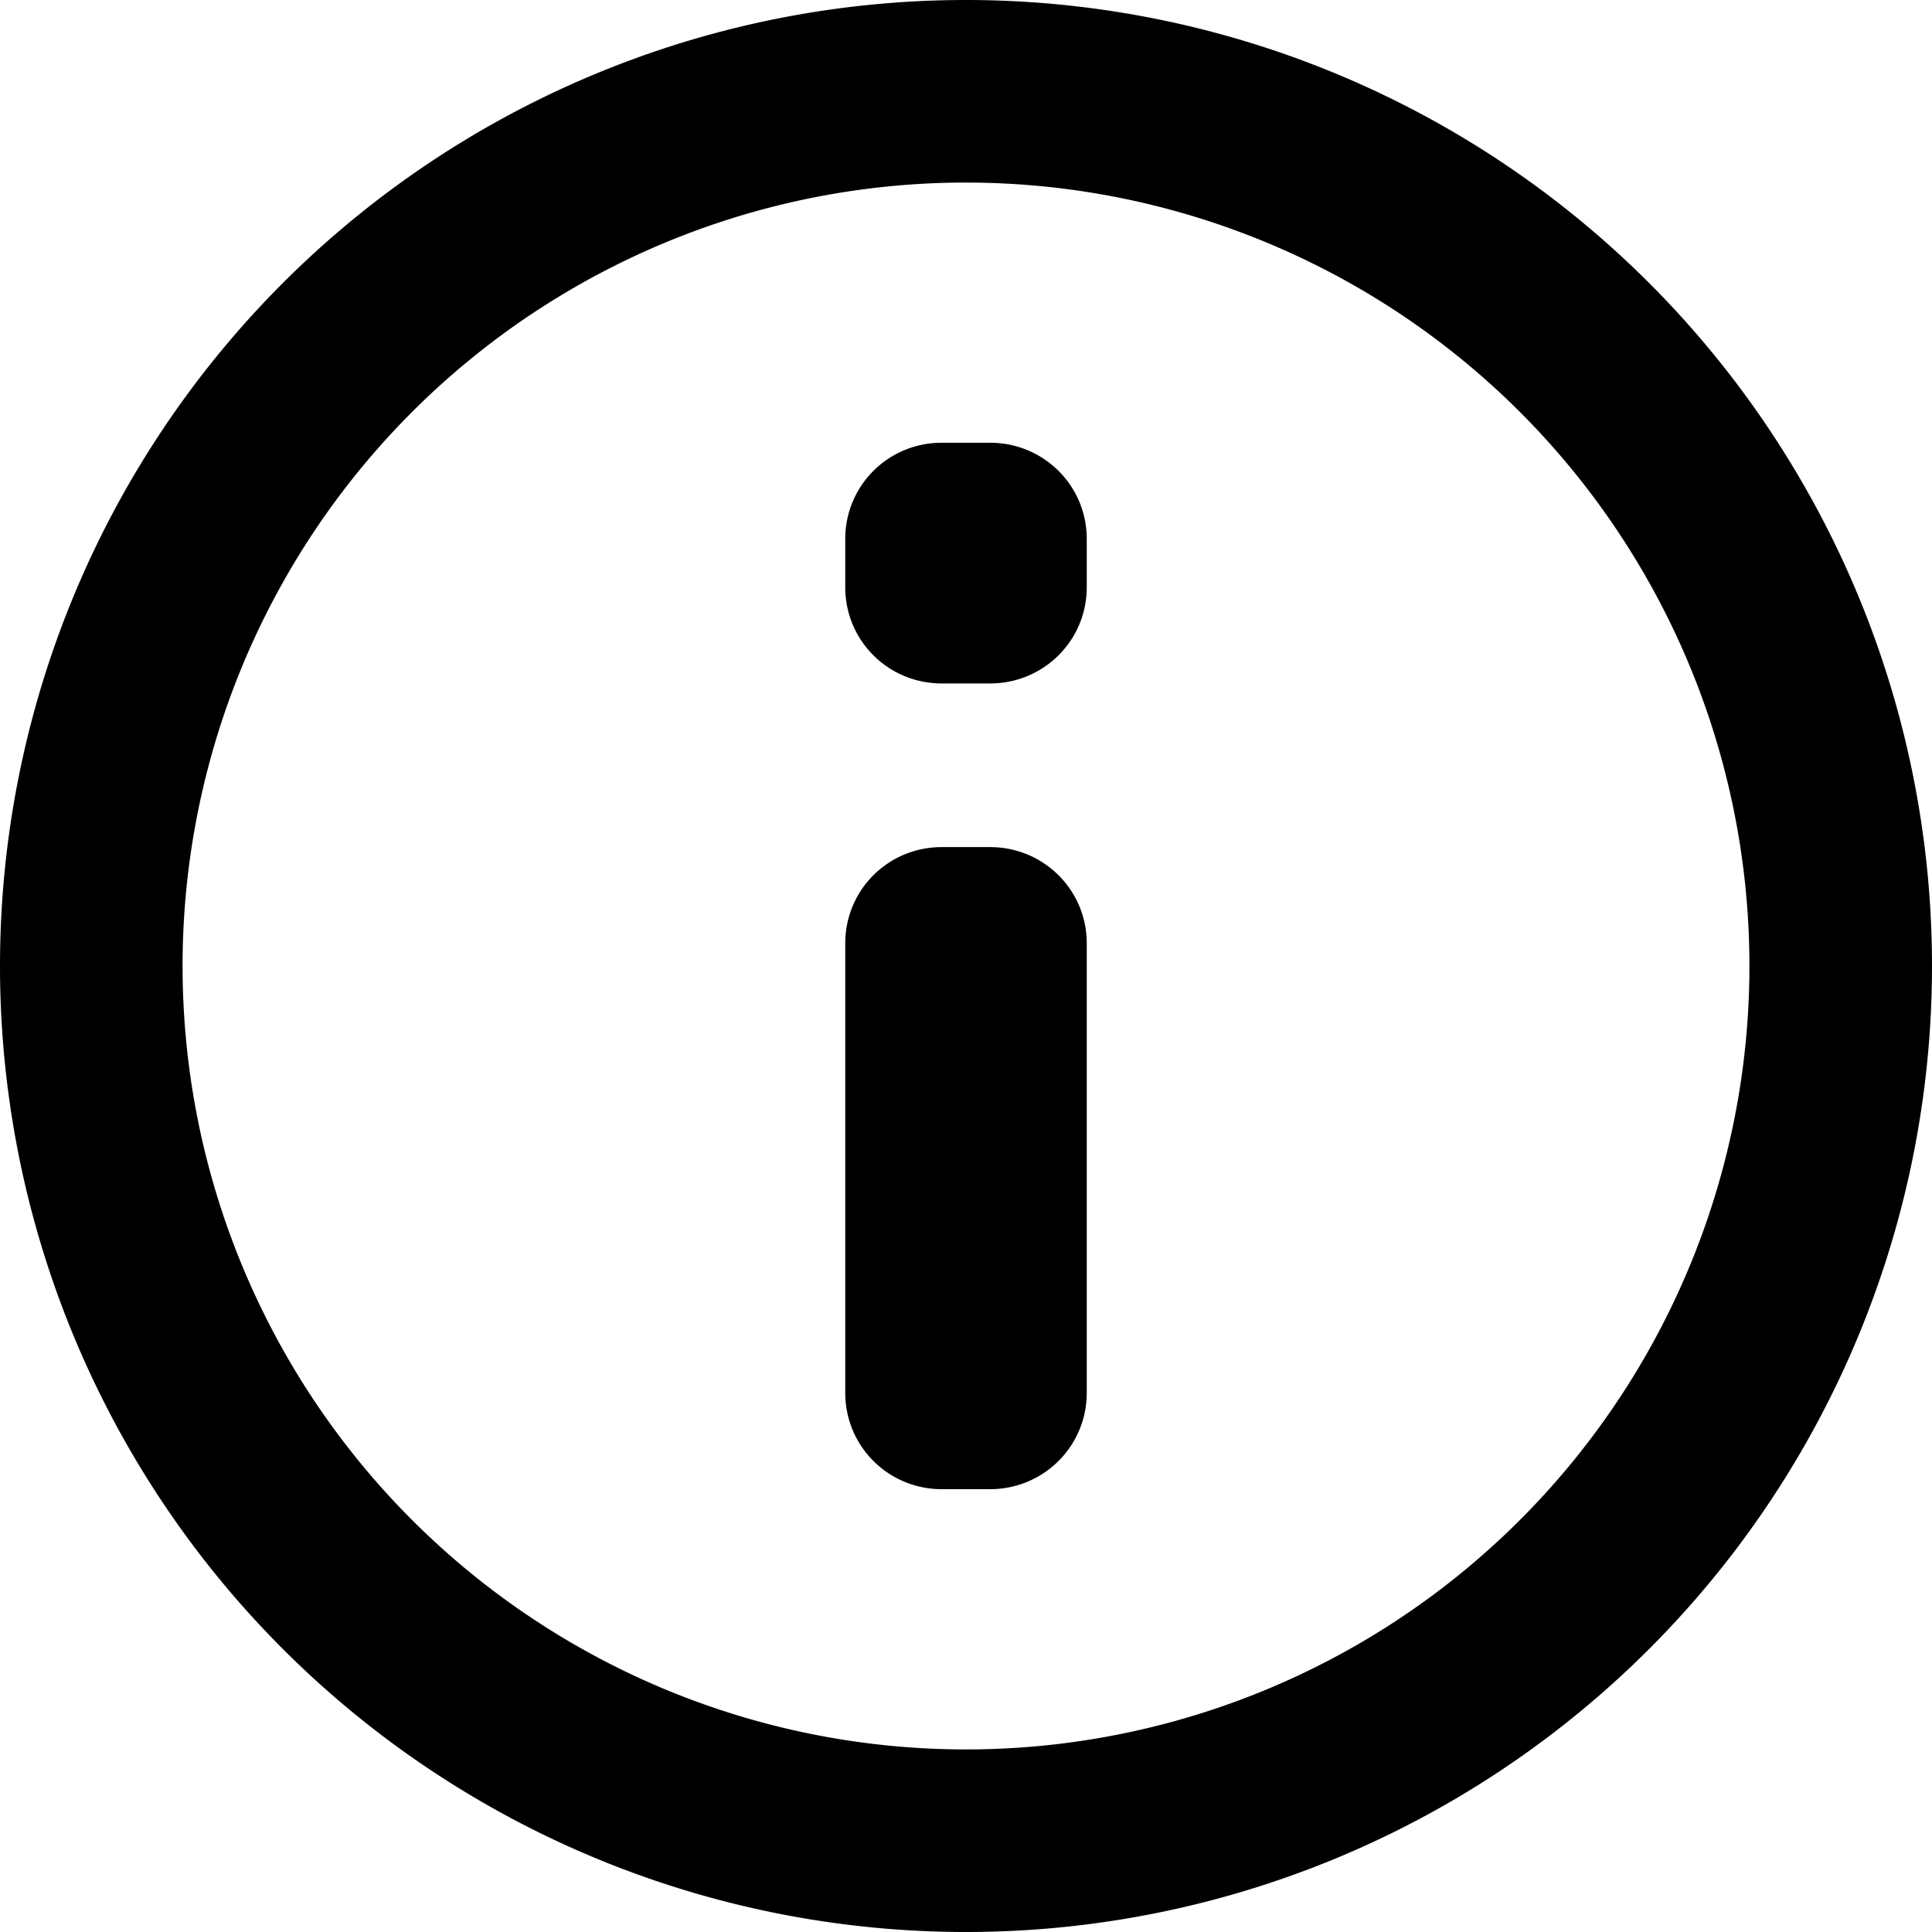 <svg id="Core" version="1.1" viewBox="0 0 24 23.998" xmlns="http://www.w3.org/2000/svg">
    <g transform="translate(-.186 -2.296)">
        <path id="Shape" d="m12.186 2.296a12 12 0 0 0-12 12 12 12 0 0 0 12 12 12 12 0 0 0 12-12 12 12 0 0 0-12-12zm-0.074 2.268a9.732 9.732 0 0 1 2e-3 0 9.732 9.732 0 0 1 0.072 0 9.732 9.732 0 0 1 9.732 9.732 9.732 9.732 0 0 1-9.732 9.732 9.732 9.732 0 0 1-9.732-9.732 9.732 9.732 0 0 1 9.658-9.732zm-0.227 3.232c-0.665 0-1.199 0.532-1.199 1.195v0.6c0 0.663 0.534 1.195 1.199 1.195h0.6c0.665 0 1.201-0.532 1.201-1.195v-0.6c0-0.663-0.536-1.195-1.201-1.195zm0 5.023c-0.665 0-1.199 0.532-1.199 1.195v5.584c0 0.663 0.534 1.197 1.199 1.197h0.6c0.665 0 1.201-0.534 1.201-1.197v-5.584c0-0.663-0.536-1.195-1.201-1.195z" style="stroke-dasharray:30.24, 15.12;stroke-dashoffset:24.948;stroke-linejoin:round;stroke-width:3.78"/>
    </g>
</svg>

